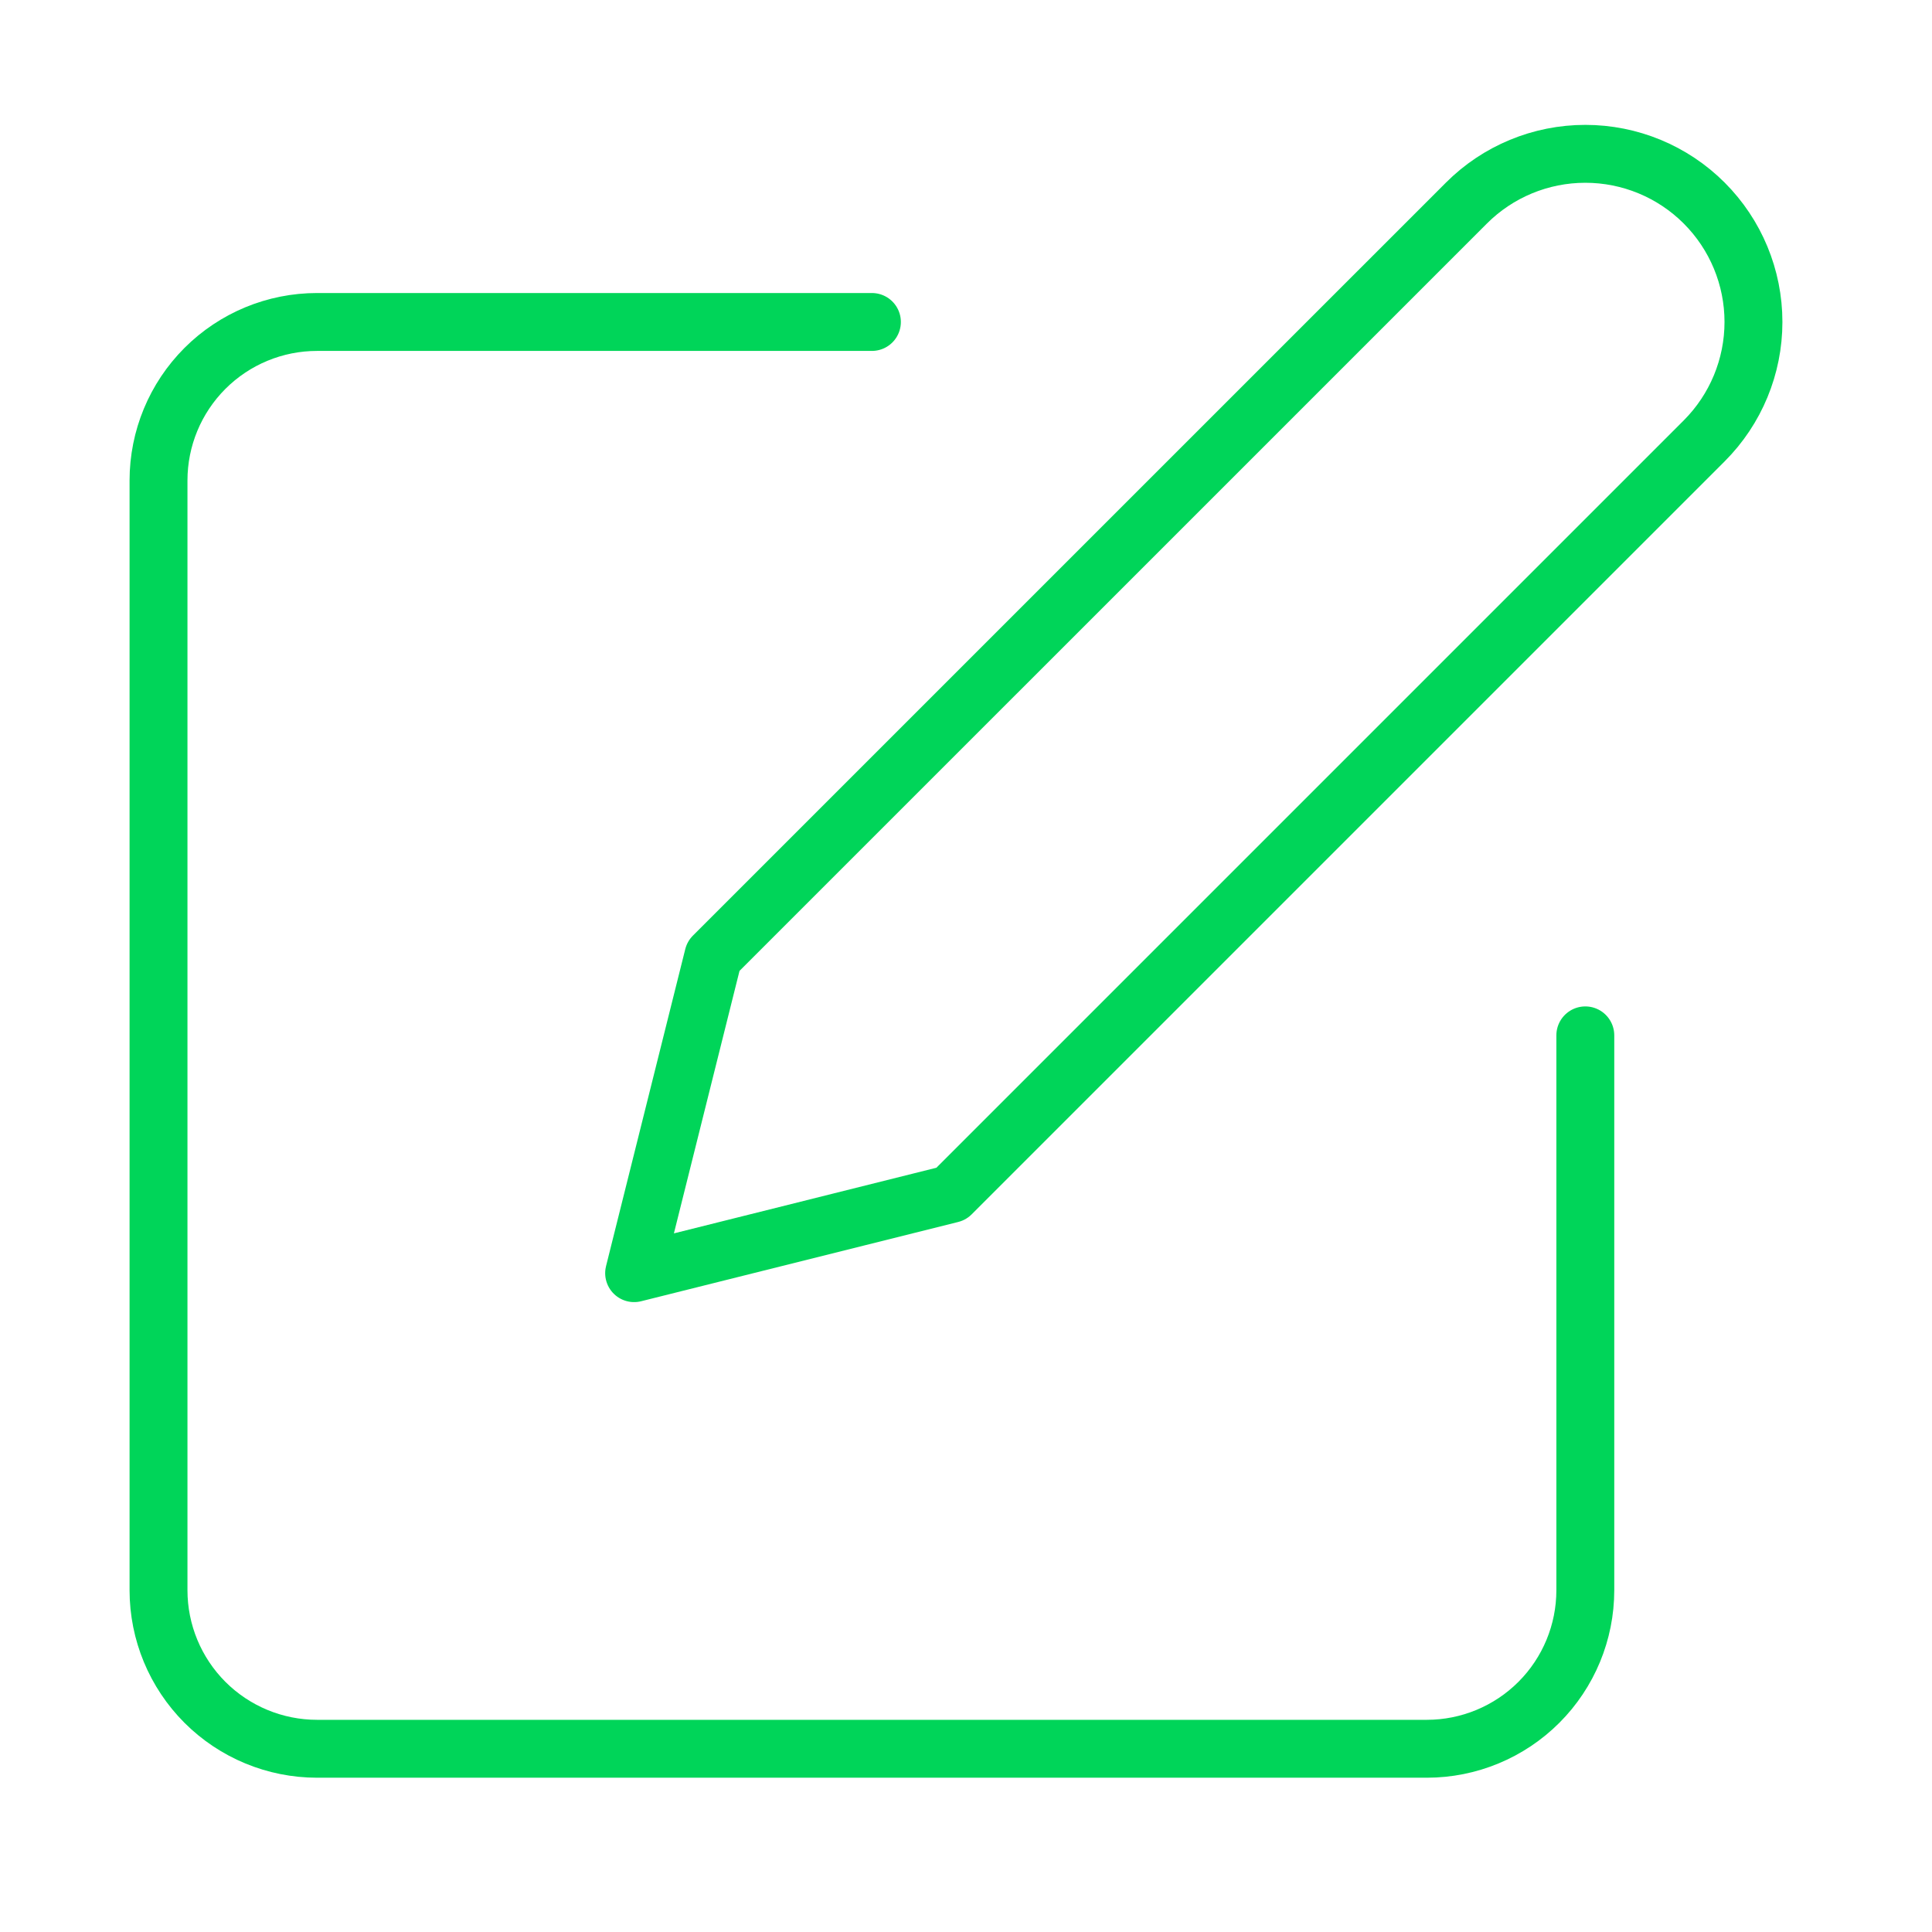 <svg width="63" height="63" viewBox="0 0 63 63" fill="none" xmlns="http://www.w3.org/2000/svg">
<path d="M28.432 10.499H10.339C8.968 10.499 7.653 11.043 6.683 12.013C5.714 12.982 5.169 14.297 5.169 15.668V51.855C5.169 53.226 5.714 54.541 6.683 55.511C7.653 56.48 8.968 57.025 10.339 57.025H46.526C47.897 57.025 49.212 56.48 50.181 55.511C51.151 54.541 51.695 53.226 51.695 51.855V33.762" stroke="#00D559" stroke-width="1.888" stroke-linecap="round" stroke-linejoin="round"/>
<path d="M47.818 6.622C48.846 5.593 50.241 5.016 51.695 5.016C53.149 5.016 54.544 5.593 55.572 6.622C56.6 7.65 57.178 9.044 57.178 10.499C57.178 11.953 56.6 13.348 55.572 14.376L31.017 38.931L20.678 41.516L23.262 31.177L47.818 6.622Z" stroke="#00D559" stroke-width="1.888" stroke-linecap="round" stroke-linejoin="round"/>
</svg>

